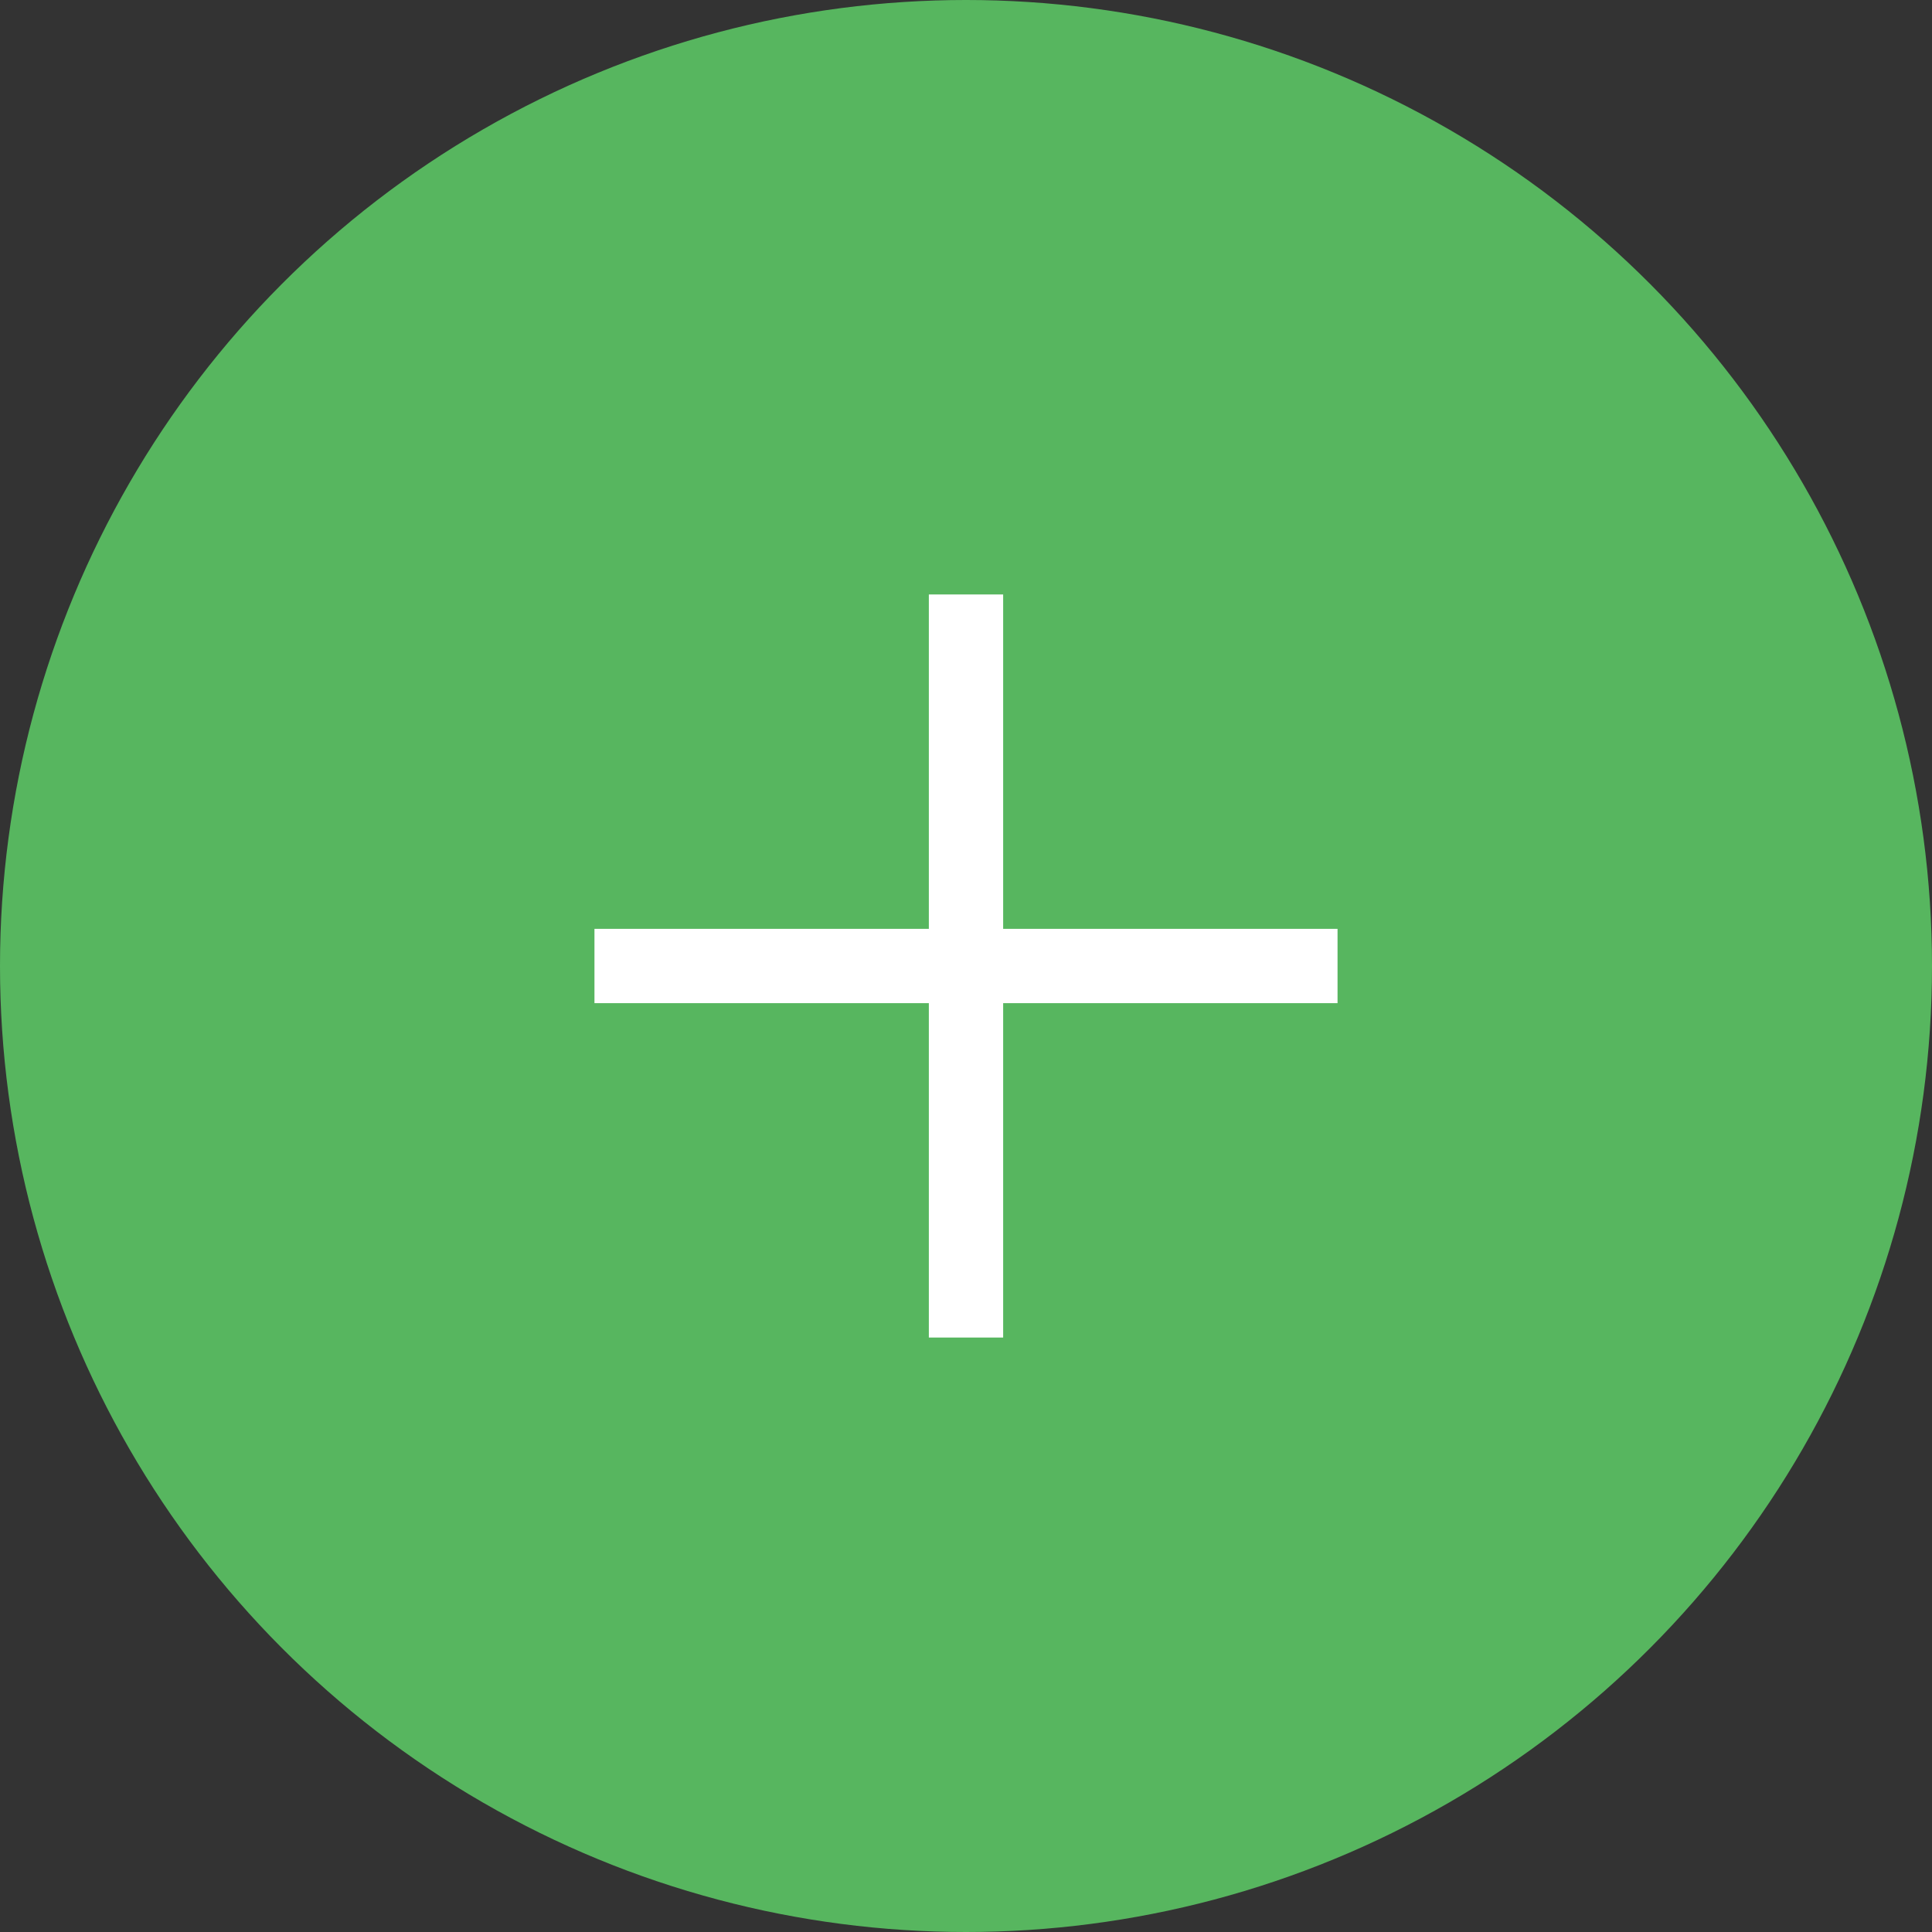 <svg xmlns="http://www.w3.org/2000/svg" width="52" height="52" fill="none" viewBox="0 0 52 52">
    <rect x="0" y="0" width="52" height="52" fill="#333333" stroke="none"/>
    <circle cx="26" cy="26" r="26" fill="#57B65F"/>
    <path stroke="#fff" stroke-width="2" d="M26 16v20M16 26h20"/>
</svg>
